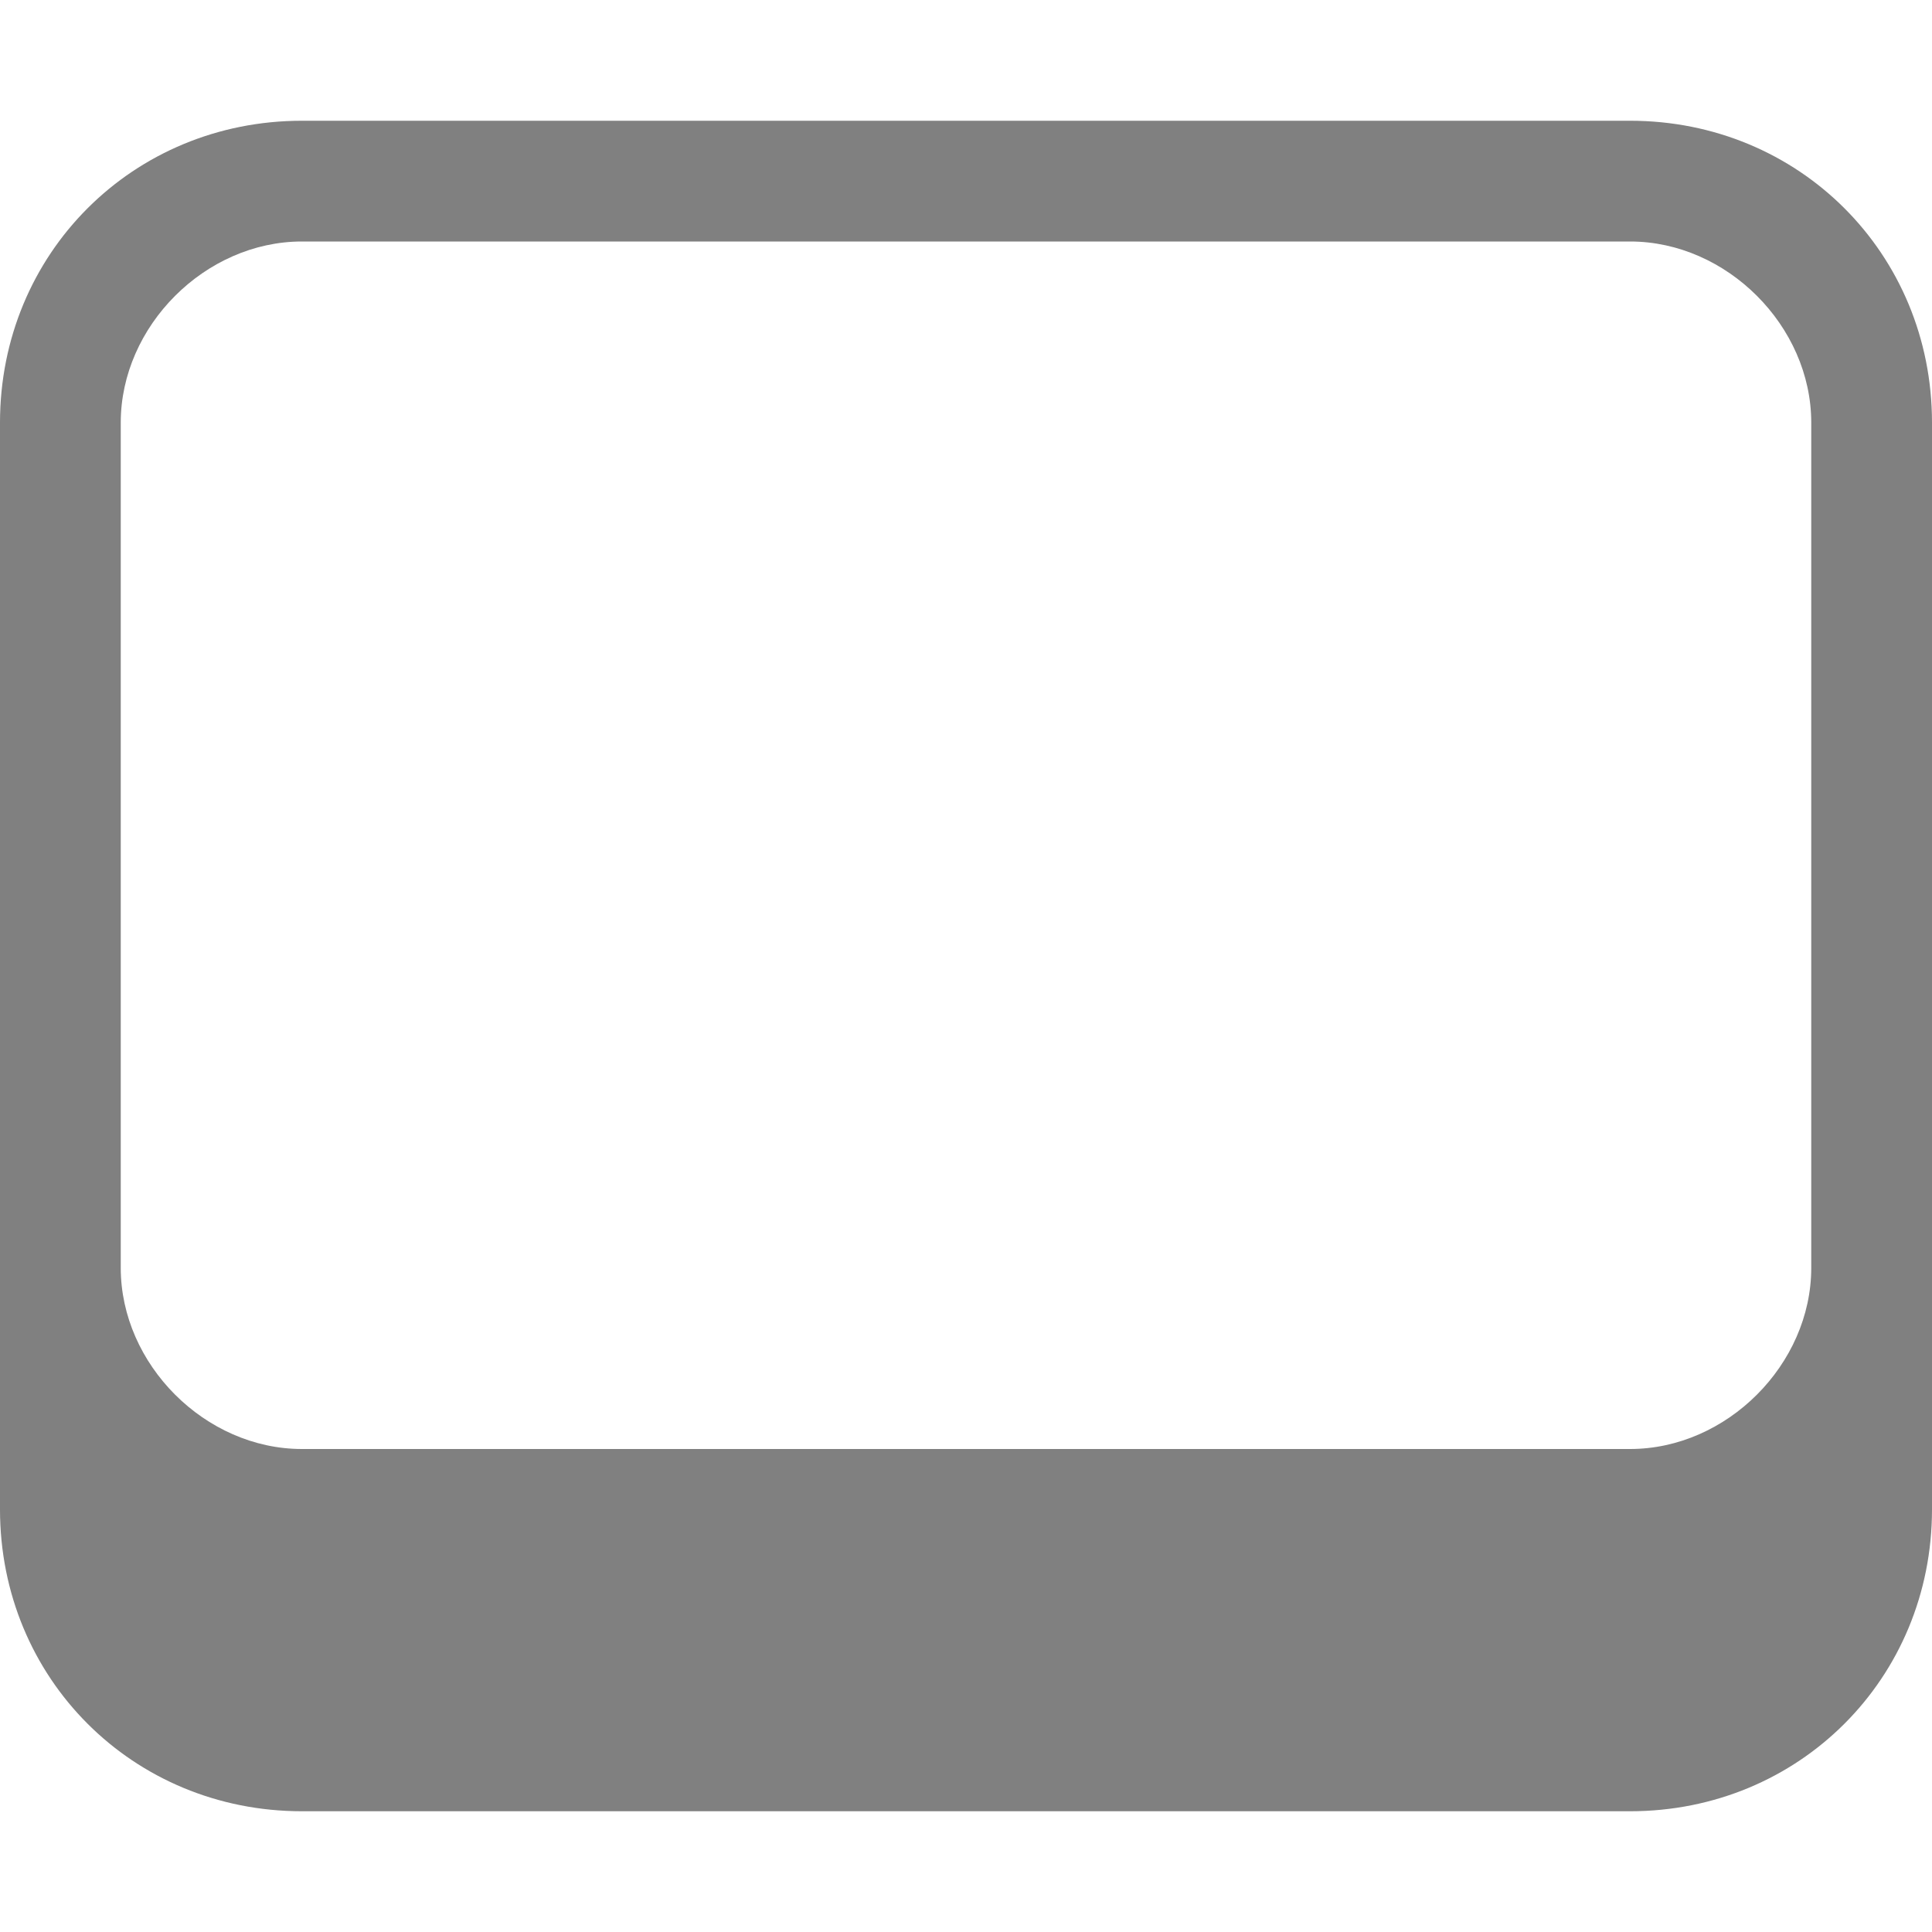<?xml version="1.0" encoding="utf-8"?>
<!-- Generator: Adobe Illustrator 24.0.0, SVG Export Plug-In . SVG Version: 6.00 Build 0)  -->
<svg version="1.1" id="图层_1" xmlns="http://www.w3.org/2000/svg" xmlns:xlink="http://www.w3.org/1999/xlink" x="0px" y="0px"
	 viewBox="0 0 16 16" style="enable-background:new 0 0 16 16;" xml:space="preserve">
<style type="text/css">
	.st0{fill:#808080;enable-background:new    ;}
</style>
<title>b-桌面</title>
<path class="st0" d="M13.5,2C14.3,2,15,2.7,15,3.5v7c0,0.8-0.7,1.5-1.5,1.5h-11C1.7,12,1,11.3,1,10.5v-7C1,2.7,1.7,2,2.5,2H13.5
	 M13.5,1h-11C1.1,1,0,2.1,0,3.5v9C0,13.9,1.1,15,2.5,15h11c1.4,0,2.5-1.1,2.5-2.5v-9C16,2.1,14.9,1,13.5,1z"/>
</svg>
